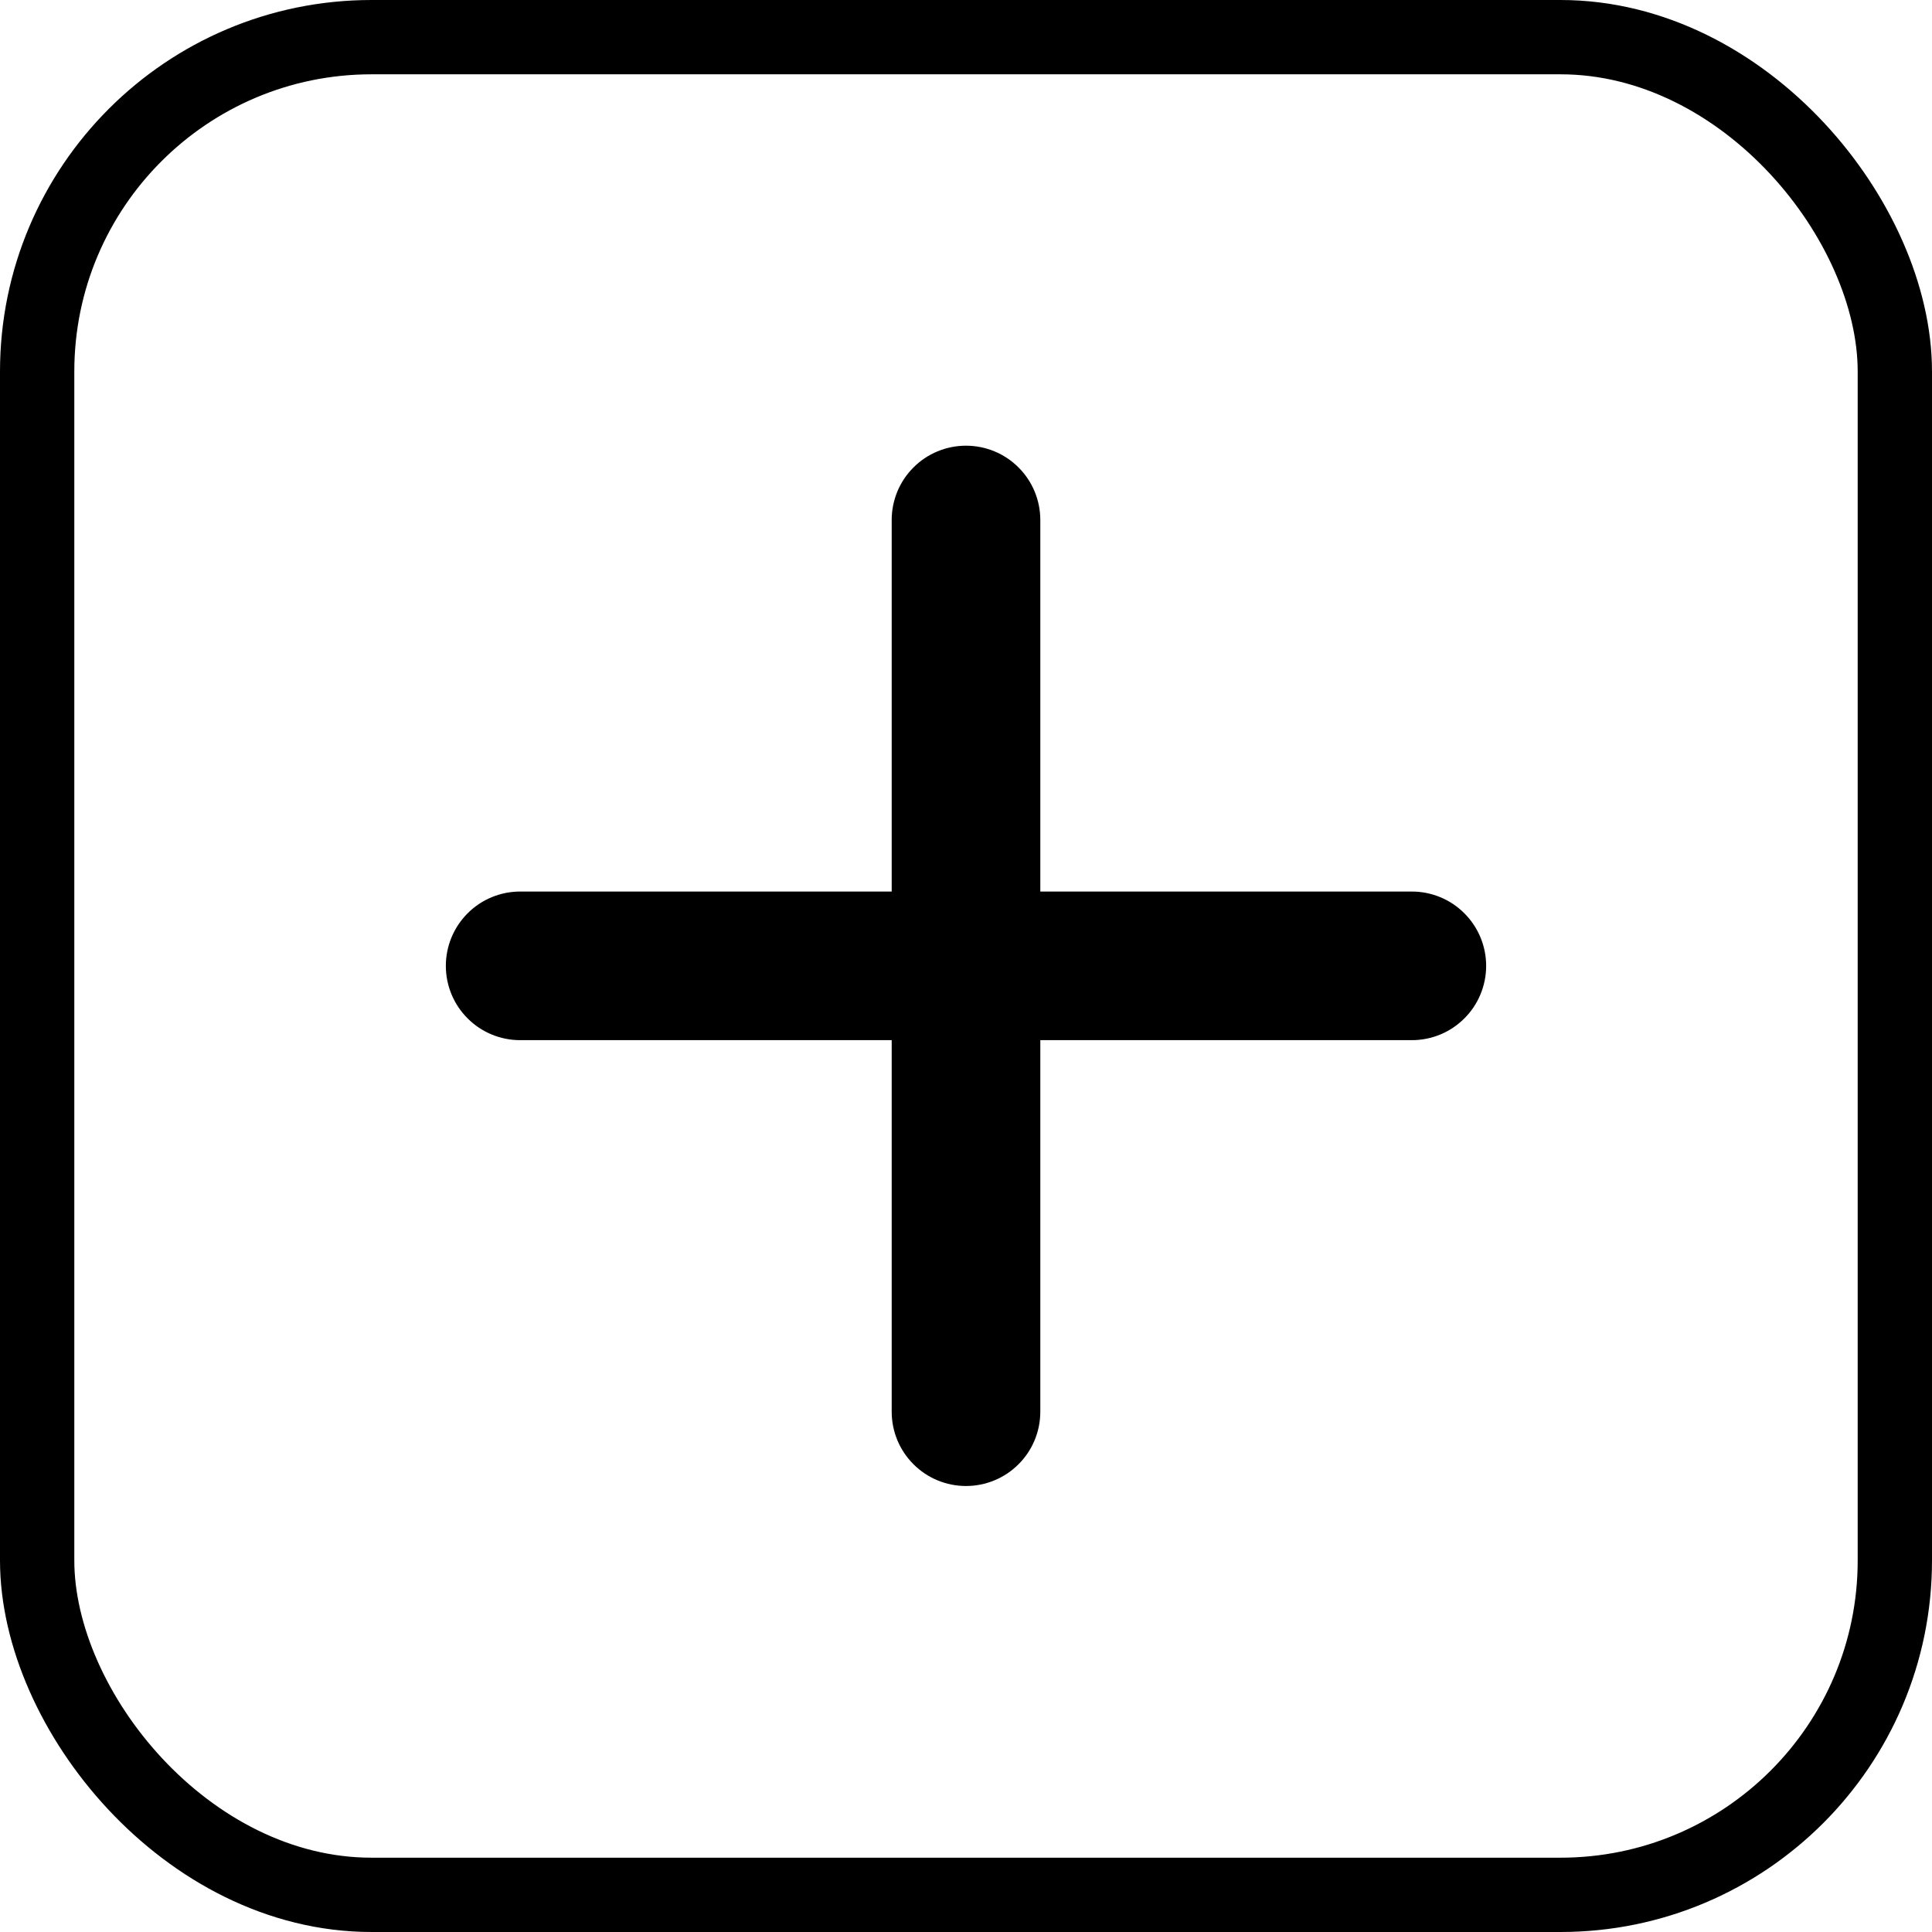 <svg width="26" height="26" viewBox="0 0 26 26" fill="none" xmlns="http://www.w3.org/2000/svg">
<g clip-path="url(#clip0_2957_1329)">
<path d="M19 13.998H7C6.735 13.998 6.48 13.893 6.293 13.705C6.105 13.518 6 13.263 6 12.998C6 12.733 6.105 12.479 6.293 12.291C6.48 12.103 6.735 11.998 7 11.998H19C19.265 11.998 19.52 12.103 19.707 12.291C19.895 12.479 20 12.733 20 12.998C20 13.263 19.895 13.518 19.707 13.705C19.52 13.893 19.265 13.998 19 13.998Z" fill="black"/>
<path d="M14 6.998V18.998C14 19.263 13.895 19.518 13.707 19.705C13.52 19.893 13.265 19.998 13 19.998C12.735 19.998 12.48 19.893 12.293 19.705C12.105 19.518 12 19.263 12 18.998V6.998C12 6.733 12.105 6.478 12.293 6.291C12.48 6.103 12.735 5.998 13 5.998C13.265 5.998 13.52 6.103 13.707 6.291C13.895 6.478 14 6.733 14 6.998Z" fill="black"/>
</g>
<rect x="0.5" y="0.5" width="25" height="25" rx="4.5" stroke="black"/>
<defs>
<clipPath id="clip0_2957_1329">
<rect x="1" y="1" width="24" height="24" rx="4" fill="white"/>
</clipPath>
</defs>
</svg>
